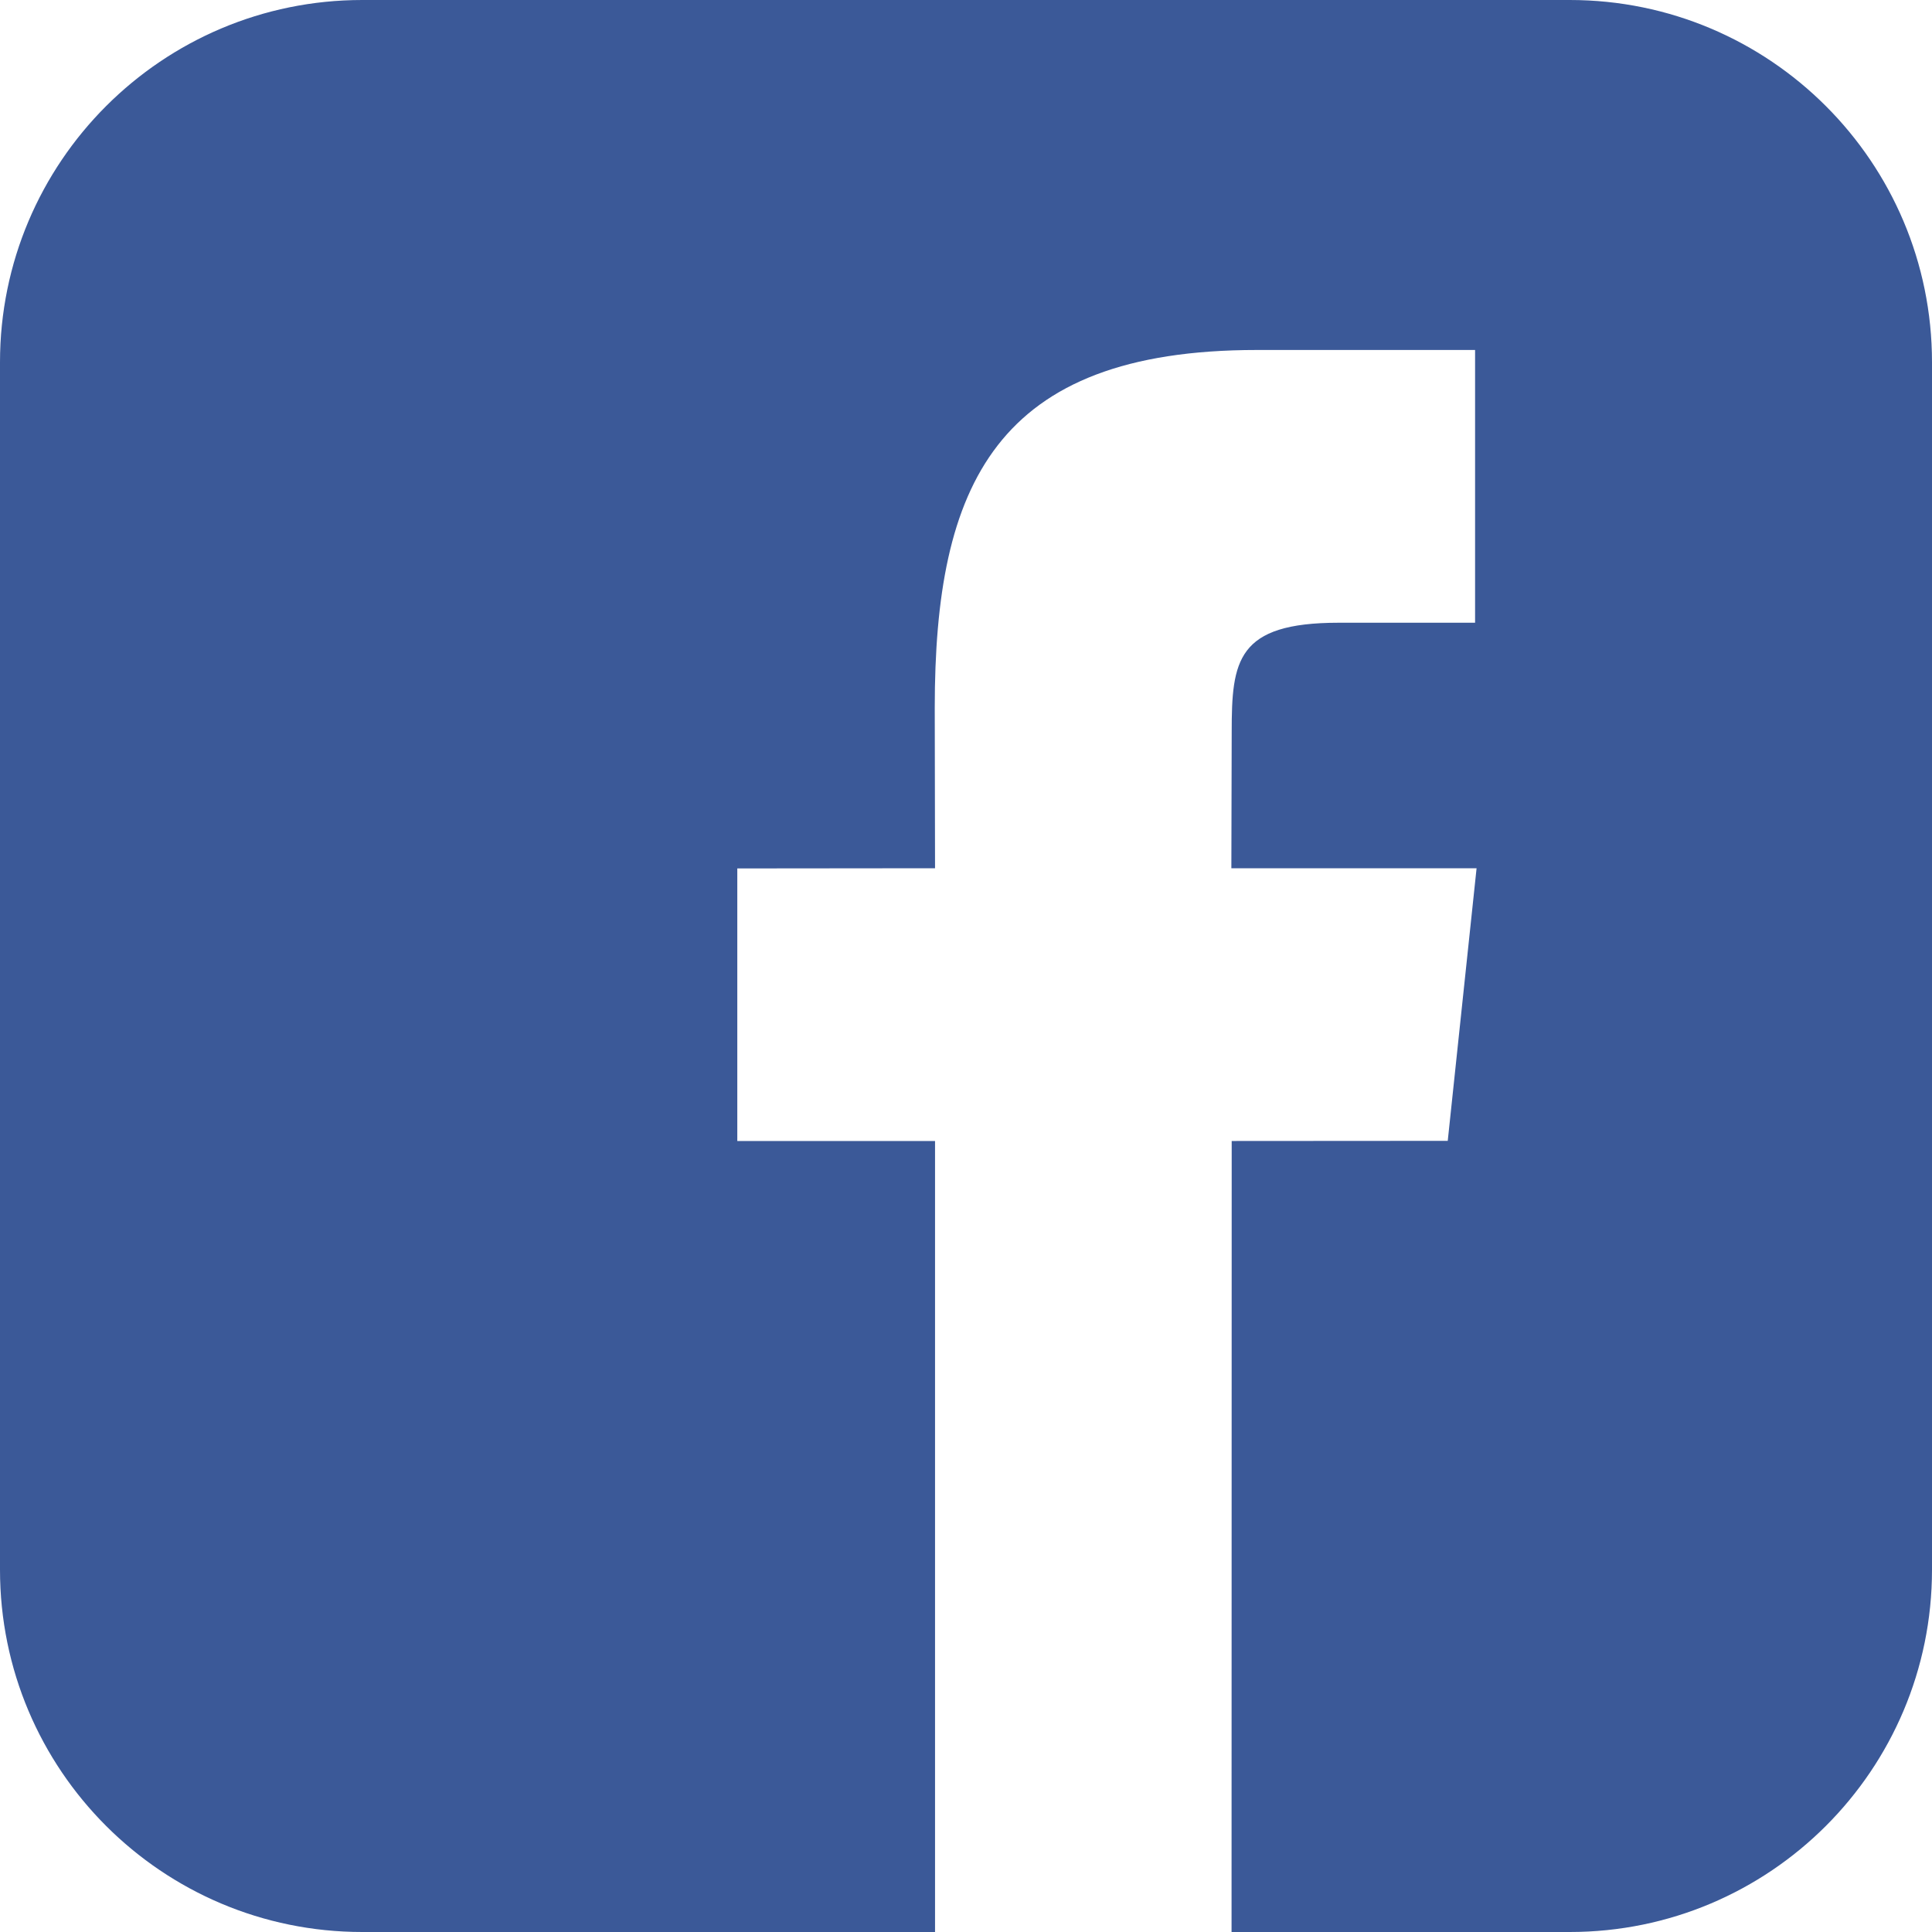 <svg width="40" height="40" viewBox="0 0 40 40" fill="none" xmlns="http://www.w3.org/2000/svg">
<path fill-rule="evenodd" clip-rule="evenodd" d="M32.5 0H7.5C3.357 0 0 3.358 0 7.5V32.5C0 36.643 3.357 40 7.5 40H19.359V23.623H15.265V17.98L19.359 17.976L19.353 14.653C19.353 10.047 20.601 7.246 26.023 7.246H30.54V12.893H27.715C25.603 12.893 25.501 13.681 25.501 15.151L25.494 17.976H30.571L29.974 23.62L25.501 23.623L25.498 40H32.5C36.642 40 40 36.643 40 32.5V7.5C40 3.358 36.642 0 32.5 0Z" fill="#3B5998"/>
</svg>

